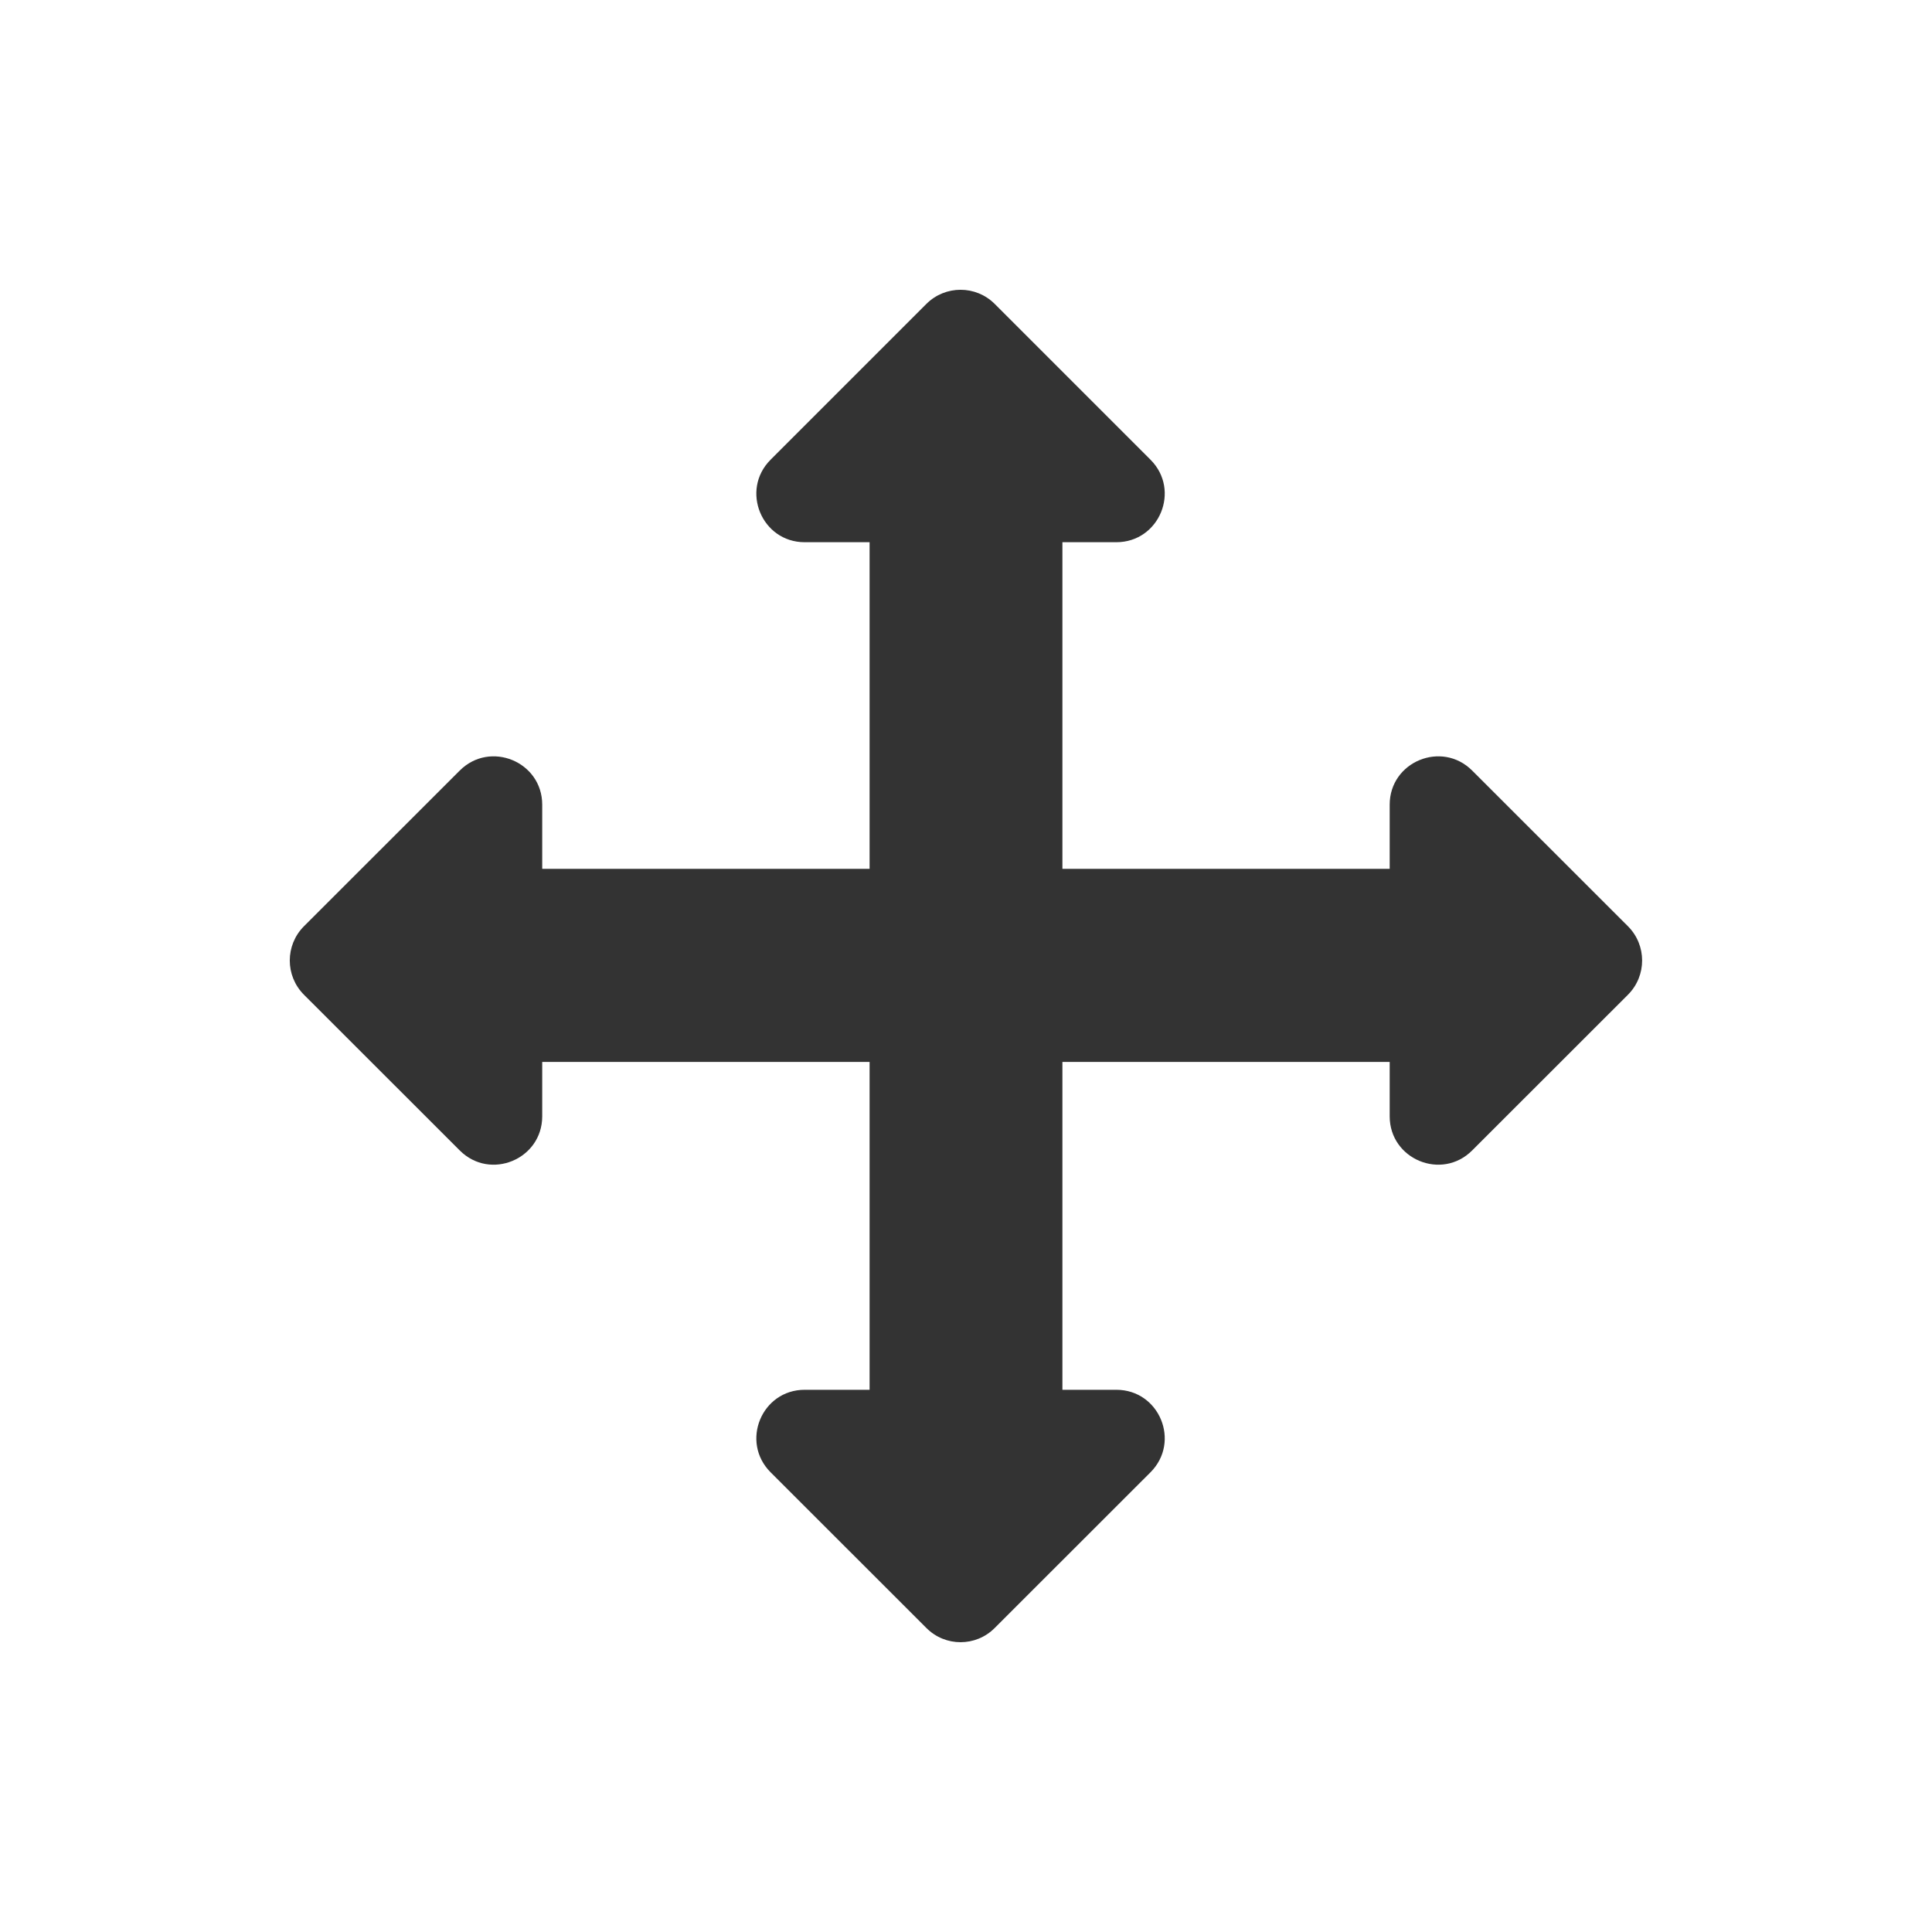 <svg width="20" height="20" viewBox="0 0 20 20" fill="none" xmlns="http://www.w3.org/2000/svg">
<path fill-rule="evenodd" clip-rule="evenodd" d="M11.91 4.759L10.297 3.146C10.102 2.951 9.785 2.951 9.59 3.146L7.977 4.759C7.662 5.074 7.885 5.613 8.33 5.613H9.002V8.994H5.613V8.33C5.613 7.885 5.074 7.662 4.759 7.977L3.146 9.589C2.951 9.785 2.951 10.101 3.146 10.297L4.759 11.909C5.074 12.225 5.613 12.001 5.613 11.556V10.993H9.002V14.387H8.33C7.885 14.387 7.662 14.925 7.977 15.241L9.59 16.853C9.785 17.049 10.102 17.049 10.297 16.853L11.91 15.241C12.225 14.925 12.002 14.387 11.556 14.387H10.998L10.998 10.993H14.386V11.556C14.386 12.001 14.925 12.225 15.24 11.909L16.853 10.297C17.048 10.101 17.048 9.785 16.853 9.589L15.24 7.977C14.925 7.662 14.386 7.885 14.386 8.33V8.994H10.998L10.998 5.613H11.556C12.002 5.613 12.225 5.074 11.91 4.759Z" fill="#333333"/>
</svg>
